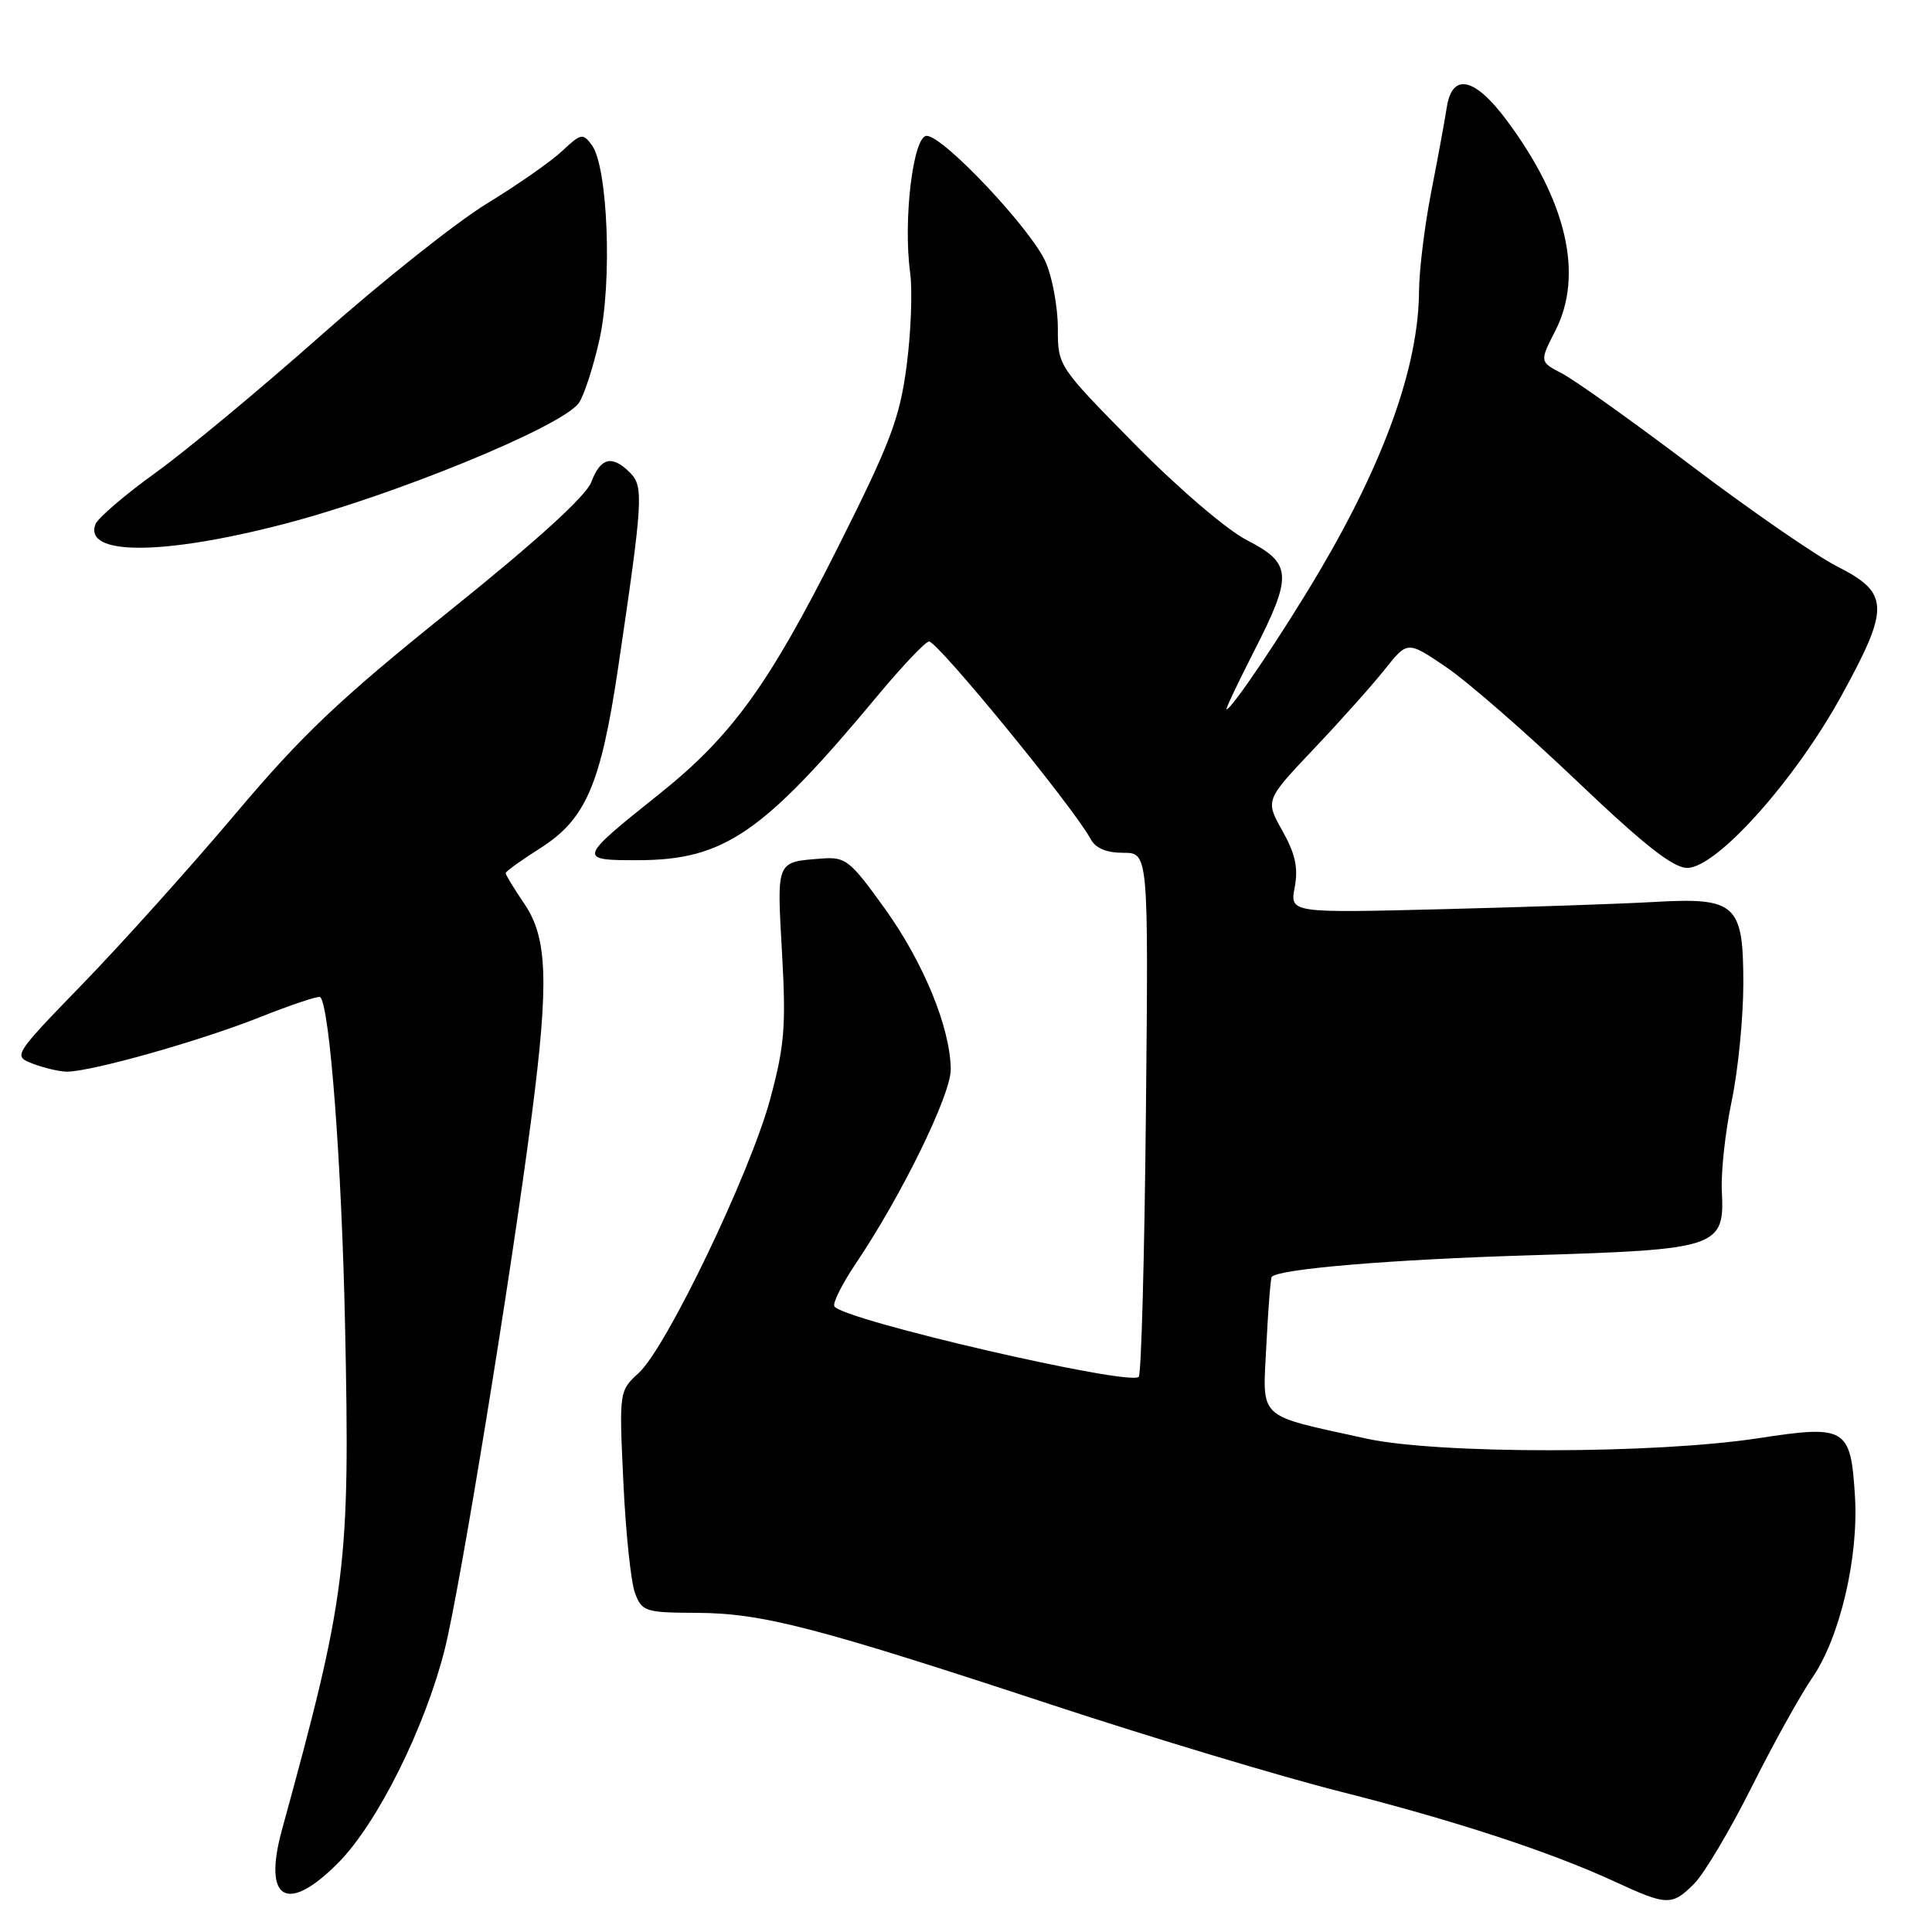 <?xml version="1.0" encoding="UTF-8" standalone="no"?>
<!DOCTYPE svg PUBLIC "-//W3C//DTD SVG 1.1//EN" "http://www.w3.org/Graphics/SVG/1.1/DTD/svg11.dtd" >
<svg xmlns="http://www.w3.org/2000/svg" xmlns:xlink="http://www.w3.org/1999/xlink" version="1.1" viewBox="0 0 256 256">
 <g >
 <path fill="currentColor"
d=" M 224.48 249.61 C 225.80 248.29 229.21 242.56 232.07 236.86 C 234.92 231.16 238.55 224.62 240.13 222.32 C 243.80 216.98 246.30 206.35 245.79 198.24 C 245.23 189.16 244.61 188.79 233.00 190.57 C 219.27 192.68 190.50 192.70 181.00 190.61 C 166.37 187.39 167.30 188.25 167.80 178.23 C 168.04 173.43 168.36 169.36 168.51 169.19 C 169.45 168.13 184.43 166.88 202.83 166.33 C 227.76 165.57 228.54 165.31 228.15 157.76 C 228.03 155.28 228.61 149.93 229.46 145.88 C 230.31 141.82 231.00 134.81 231.00 130.31 C 231.00 119.76 230.04 118.89 219.09 119.52 C 214.92 119.76 202.37 120.19 191.21 120.47 C 170.91 120.98 170.91 120.98 171.56 117.55 C 172.04 114.98 171.63 113.11 169.92 110.08 C 167.65 106.03 167.65 106.03 174.07 99.25 C 177.61 95.52 181.85 90.77 183.50 88.69 C 186.50 84.91 186.50 84.91 191.66 88.42 C 194.50 90.35 202.26 97.12 208.92 103.47 C 217.87 111.99 221.69 115.00 223.57 115.00 C 227.46 115.00 237.84 103.41 244.00 92.18 C 250.44 80.47 250.37 78.57 243.44 75.06 C 240.66 73.65 232.01 67.68 224.22 61.79 C 216.43 55.90 208.69 50.38 207.02 49.51 C 203.99 47.94 203.99 47.94 206.10 43.80 C 209.86 36.43 207.60 26.64 199.69 16.00 C 195.42 10.25 192.44 9.58 191.71 14.20 C 191.43 16.01 190.49 21.10 189.63 25.50 C 188.77 29.90 188.05 35.77 188.03 38.54 C 187.97 48.46 183.51 60.99 174.82 75.72 C 169.99 83.89 163.19 94.00 162.52 94.00 C 162.36 94.00 163.98 90.58 166.11 86.40 C 171.31 76.24 171.22 74.66 165.25 71.59 C 162.54 70.20 156.14 64.72 150.33 58.82 C 140.17 48.51 140.17 48.50 140.17 43.50 C 140.17 40.75 139.46 36.83 138.59 34.80 C 136.76 30.49 125.01 18.00 122.79 18.00 C 121.00 18.00 119.65 29.13 120.60 36.14 C 120.92 38.54 120.71 44.10 120.13 48.50 C 119.21 55.44 118.01 58.62 111.04 72.50 C 101.87 90.76 96.94 97.57 87.30 105.26 C 76.55 113.84 76.50 114.00 84.63 113.98 C 95.96 113.94 101.13 110.39 116.23 92.25 C 119.55 88.26 122.64 85.00 123.10 85.00 C 124.26 85.00 142.34 107.10 144.49 111.14 C 145.15 112.39 146.58 113.00 148.83 113.00 C 152.18 113.00 152.18 113.00 151.84 147.42 C 151.65 166.35 151.23 182.11 150.89 182.44 C 149.64 183.69 111.68 174.91 110.56 173.10 C 110.30 172.68 111.59 170.11 113.42 167.39 C 119.47 158.41 126.00 145.05 125.98 141.71 C 125.93 136.20 122.39 127.56 117.24 120.39 C 112.64 113.99 112.05 113.52 108.90 113.76 C 102.80 114.24 102.93 113.93 103.62 126.22 C 104.17 136.02 103.96 138.57 102.04 145.69 C 99.37 155.51 88.32 178.54 84.65 181.91 C 82.04 184.32 82.03 184.32 82.60 196.41 C 82.91 203.06 83.60 209.66 84.14 211.09 C 85.06 213.54 85.49 213.68 92.30 213.71 C 101.00 213.75 108.06 215.58 139.50 225.94 C 152.70 230.28 169.80 235.43 177.50 237.37 C 192.80 241.24 205.45 245.39 214.00 249.34 C 220.89 252.53 221.55 252.54 224.48 249.61 Z  M 44.83 246.82 C 50.03 241.56 56.32 228.93 58.94 218.50 C 60.98 210.33 67.72 168.98 70.47 147.70 C 72.74 130.15 72.54 124.26 69.50 119.79 C 68.12 117.76 67.00 115.92 67.00 115.70 C 67.00 115.47 69.03 114.01 71.51 112.44 C 77.62 108.58 79.59 104.03 81.91 88.45 C 85.20 66.25 85.31 64.46 83.48 62.63 C 81.11 60.26 79.58 60.62 78.36 63.86 C 77.65 65.73 71.18 71.62 59.59 80.93 C 45.00 92.64 40.02 97.37 31.21 107.82 C 25.33 114.79 16.28 124.87 11.10 130.22 C 1.69 139.93 1.69 139.93 4.41 140.97 C 5.91 141.53 7.92 142.00 8.88 142.00 C 12.09 142.00 26.42 137.96 34.29 134.84 C 38.57 133.14 42.24 131.91 42.44 132.12 C 43.70 133.44 45.27 154.13 45.72 175.52 C 46.40 207.52 45.93 211.25 37.36 242.46 C 34.80 251.80 38.03 253.68 44.83 246.82 Z  M 37.56 69.45 C 52.19 65.66 74.38 56.57 76.69 53.41 C 77.35 52.51 78.58 48.76 79.41 45.09 C 81.14 37.47 80.56 22.15 78.43 19.24 C 77.25 17.62 76.98 17.67 74.51 19.99 C 73.05 21.37 68.54 24.52 64.49 26.99 C 60.44 29.47 50.59 37.30 42.60 44.38 C 34.60 51.47 24.72 59.68 20.64 62.62 C 16.56 65.56 12.97 68.64 12.65 69.46 C 11.06 73.62 21.49 73.62 37.56 69.45 Z "/>
</g>
</svg>